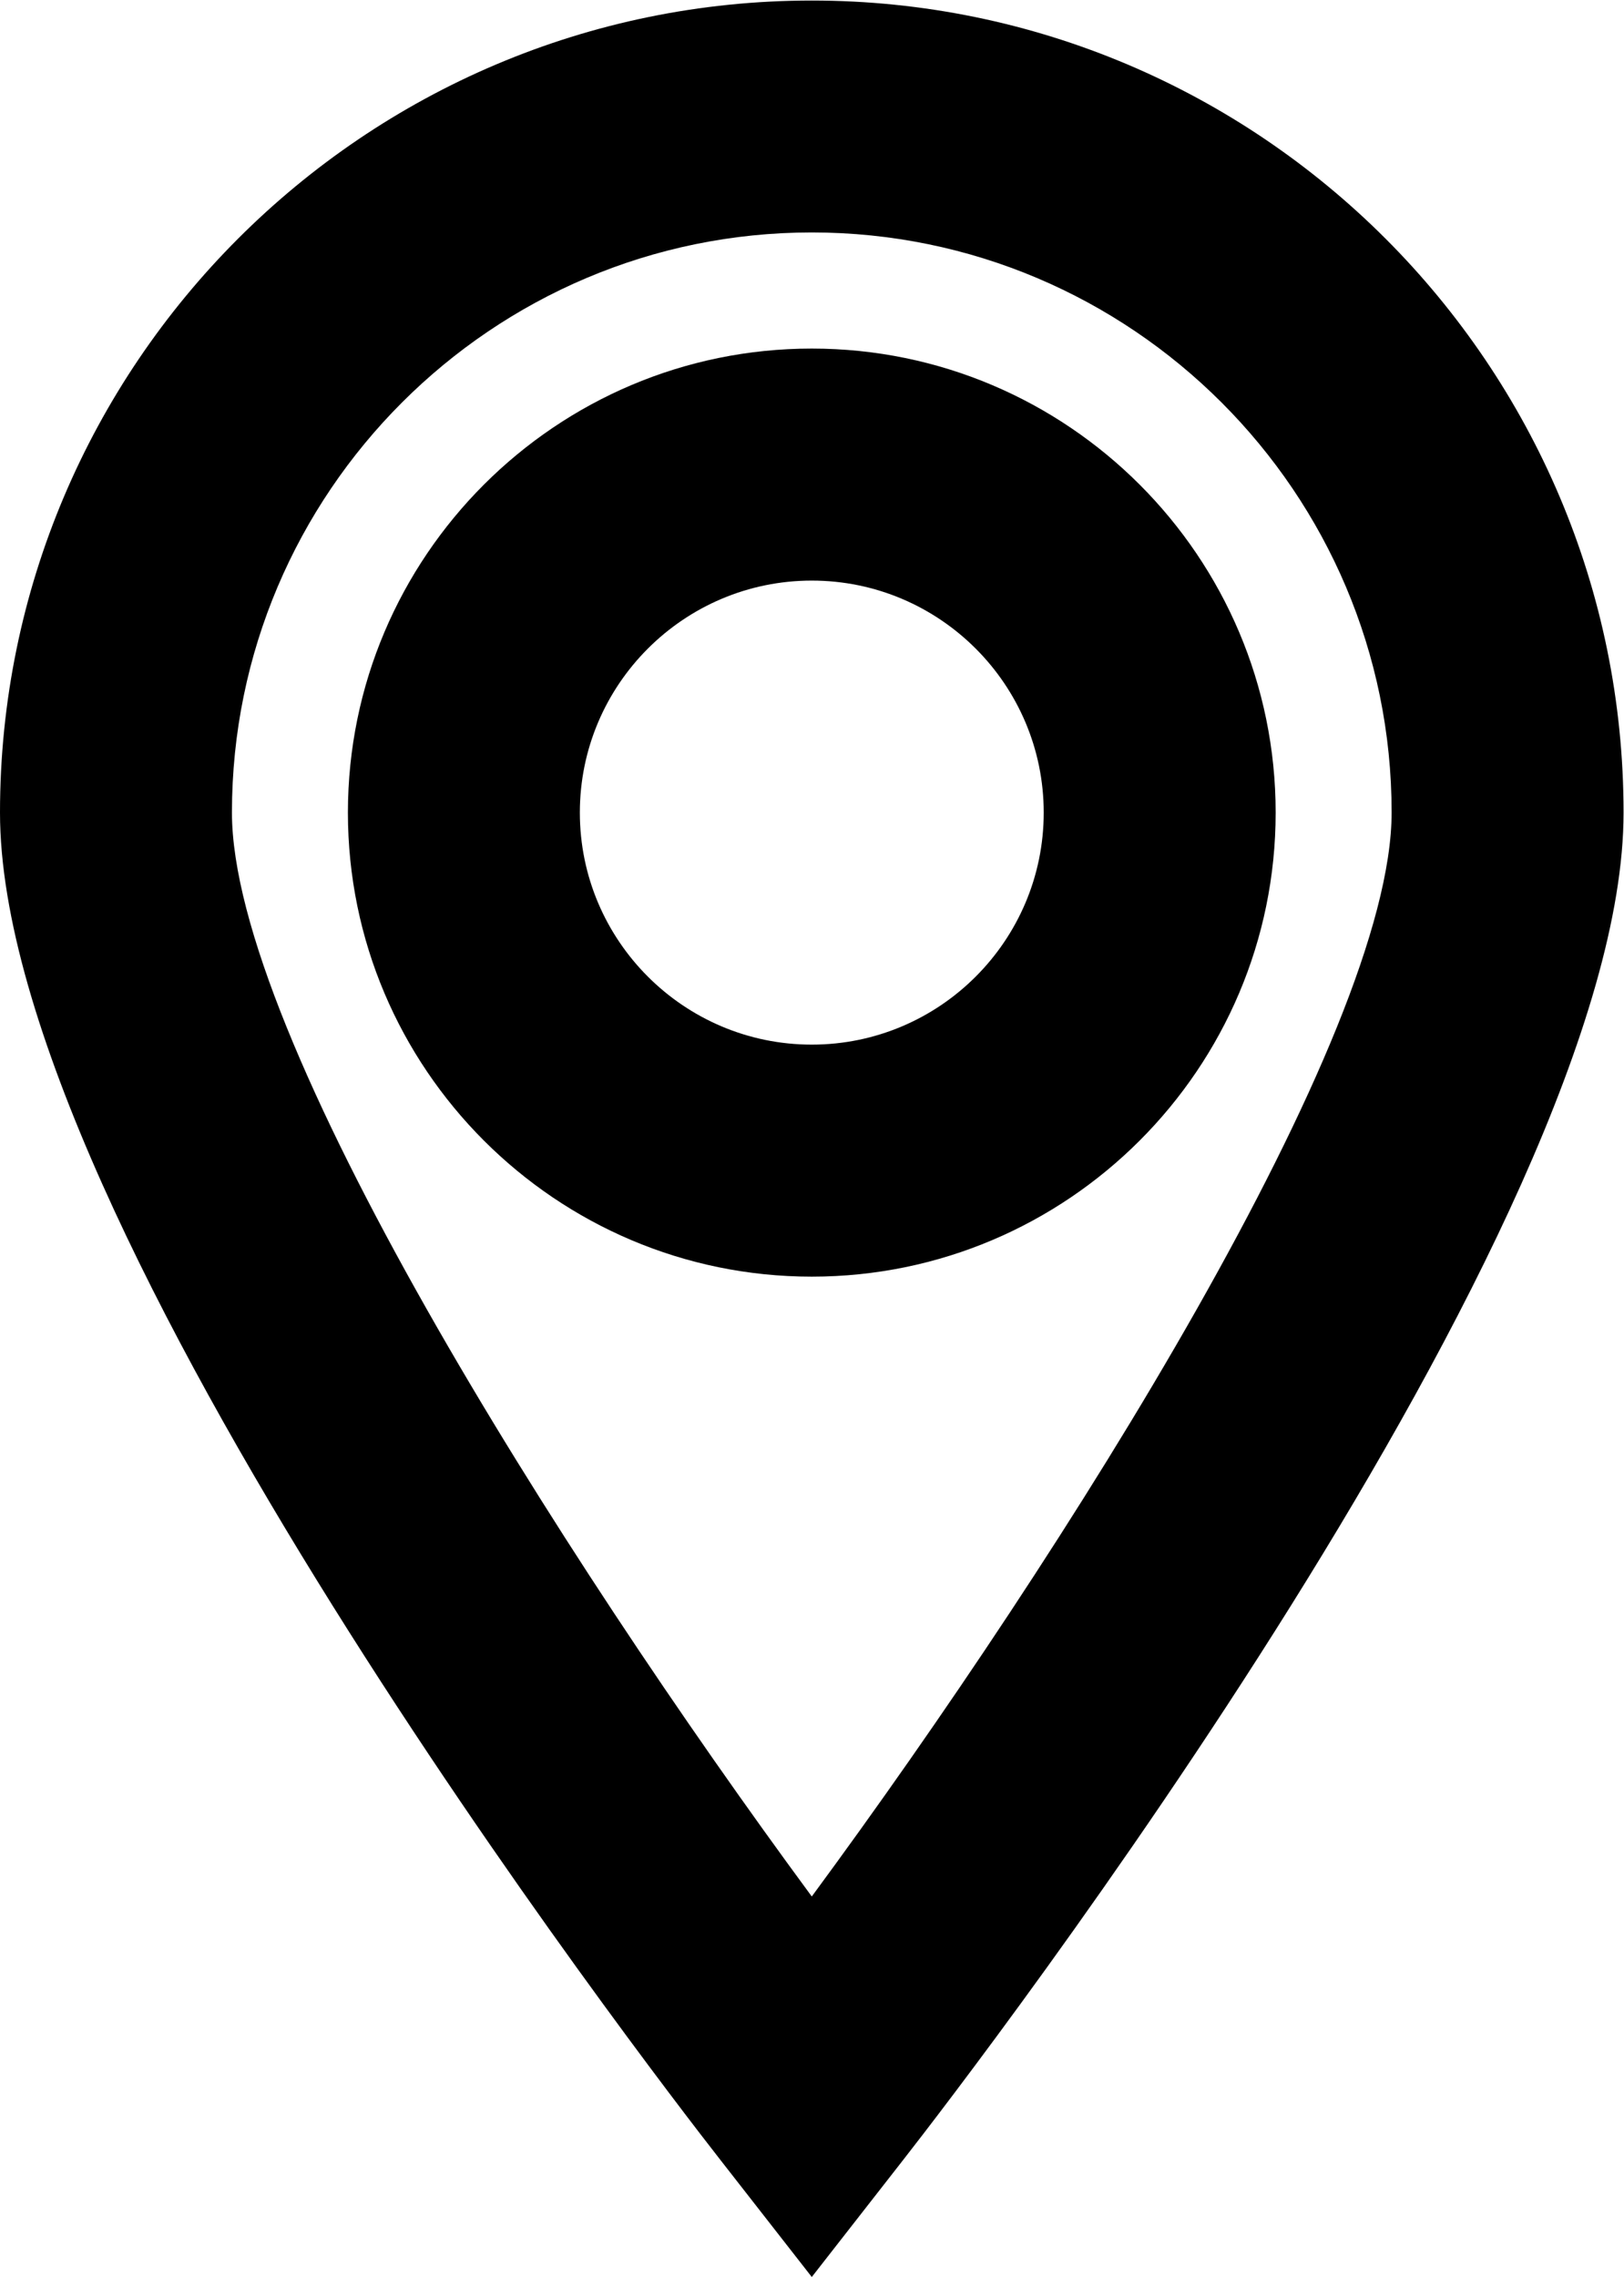 <?xml version="1.0" encoding="UTF-8" standalone="no"?>
<svg
   xmlns:dc="http://purl.org/dc/elements/1.1/"
   xmlns:cc="http://creativecommons.org/ns#"
   xmlns:rdf="http://www.w3.org/1999/02/22-rdf-syntax-ns#"
   xmlns:svg="http://www.w3.org/2000/svg"
   xmlns="http://www.w3.org/2000/svg"
   viewBox="0 0 18.667 26.165"
   height="26.165"
   width="18.667"
   xml:space="preserve"
   id="svg2"
   version="1.1"><defs
     id="defs6"><clipPath
       id="clipPath18"
       clipPathUnits="userSpaceOnUse"><path
         id="path16"
         d="M 0,19.624 H 14 V 0 H 0 Z" /></clipPath></defs><g
     transform="matrix(1.333,0,0,-1.333,0,26.165)"
     id="g10"><g
       id="g12"><g
         clip-path="url(#clipPath18)"
         id="g14"><g
           transform="translate(7,3.281)"
           id="g20"><path
             id="path22"
             style="fill:#000000;fill-opacity:1;fill-rule:nonzero;stroke:none"
             d="m 0,0 c -2.195,2.978 -5,7.421 -5,9.344 0,2.757 2.243,5 5,5 2.757,0 5,-2.243 5,-5 C 5,7.423 2.195,2.978 0,0 m 0,16.343 c -3.86,0 -7,-3.141 -7,-7 0,-3.555 5.576,-10.801 6.212,-11.614 L 0,-3.28 0.788,-2.271 C 1.424,-1.457 7,5.789 7,9.343 c 0,3.86 -3.14,7 -7,7" /></g><g
           transform="translate(7,10.624)"
           id="g24"><path
             id="path26"
             style="fill:#000000;fill-opacity:1;fill-rule:nonzero;stroke:none"
             d="M 0,0 C -1.103,0 -2,0.897 -2,2 -2,3.103 -1.103,4 0,4 1.103,4 2,3.103 2,2 2,0.897 1.103,0 0,0 m 0,6 c -2.206,0 -4,-1.794 -4,-4 0,-2.206 1.794,-4 4,-4 2.206,0 4,1.794 4,4 0,2.206 -1.794,4 -4,4" /></g></g></g></g></svg>